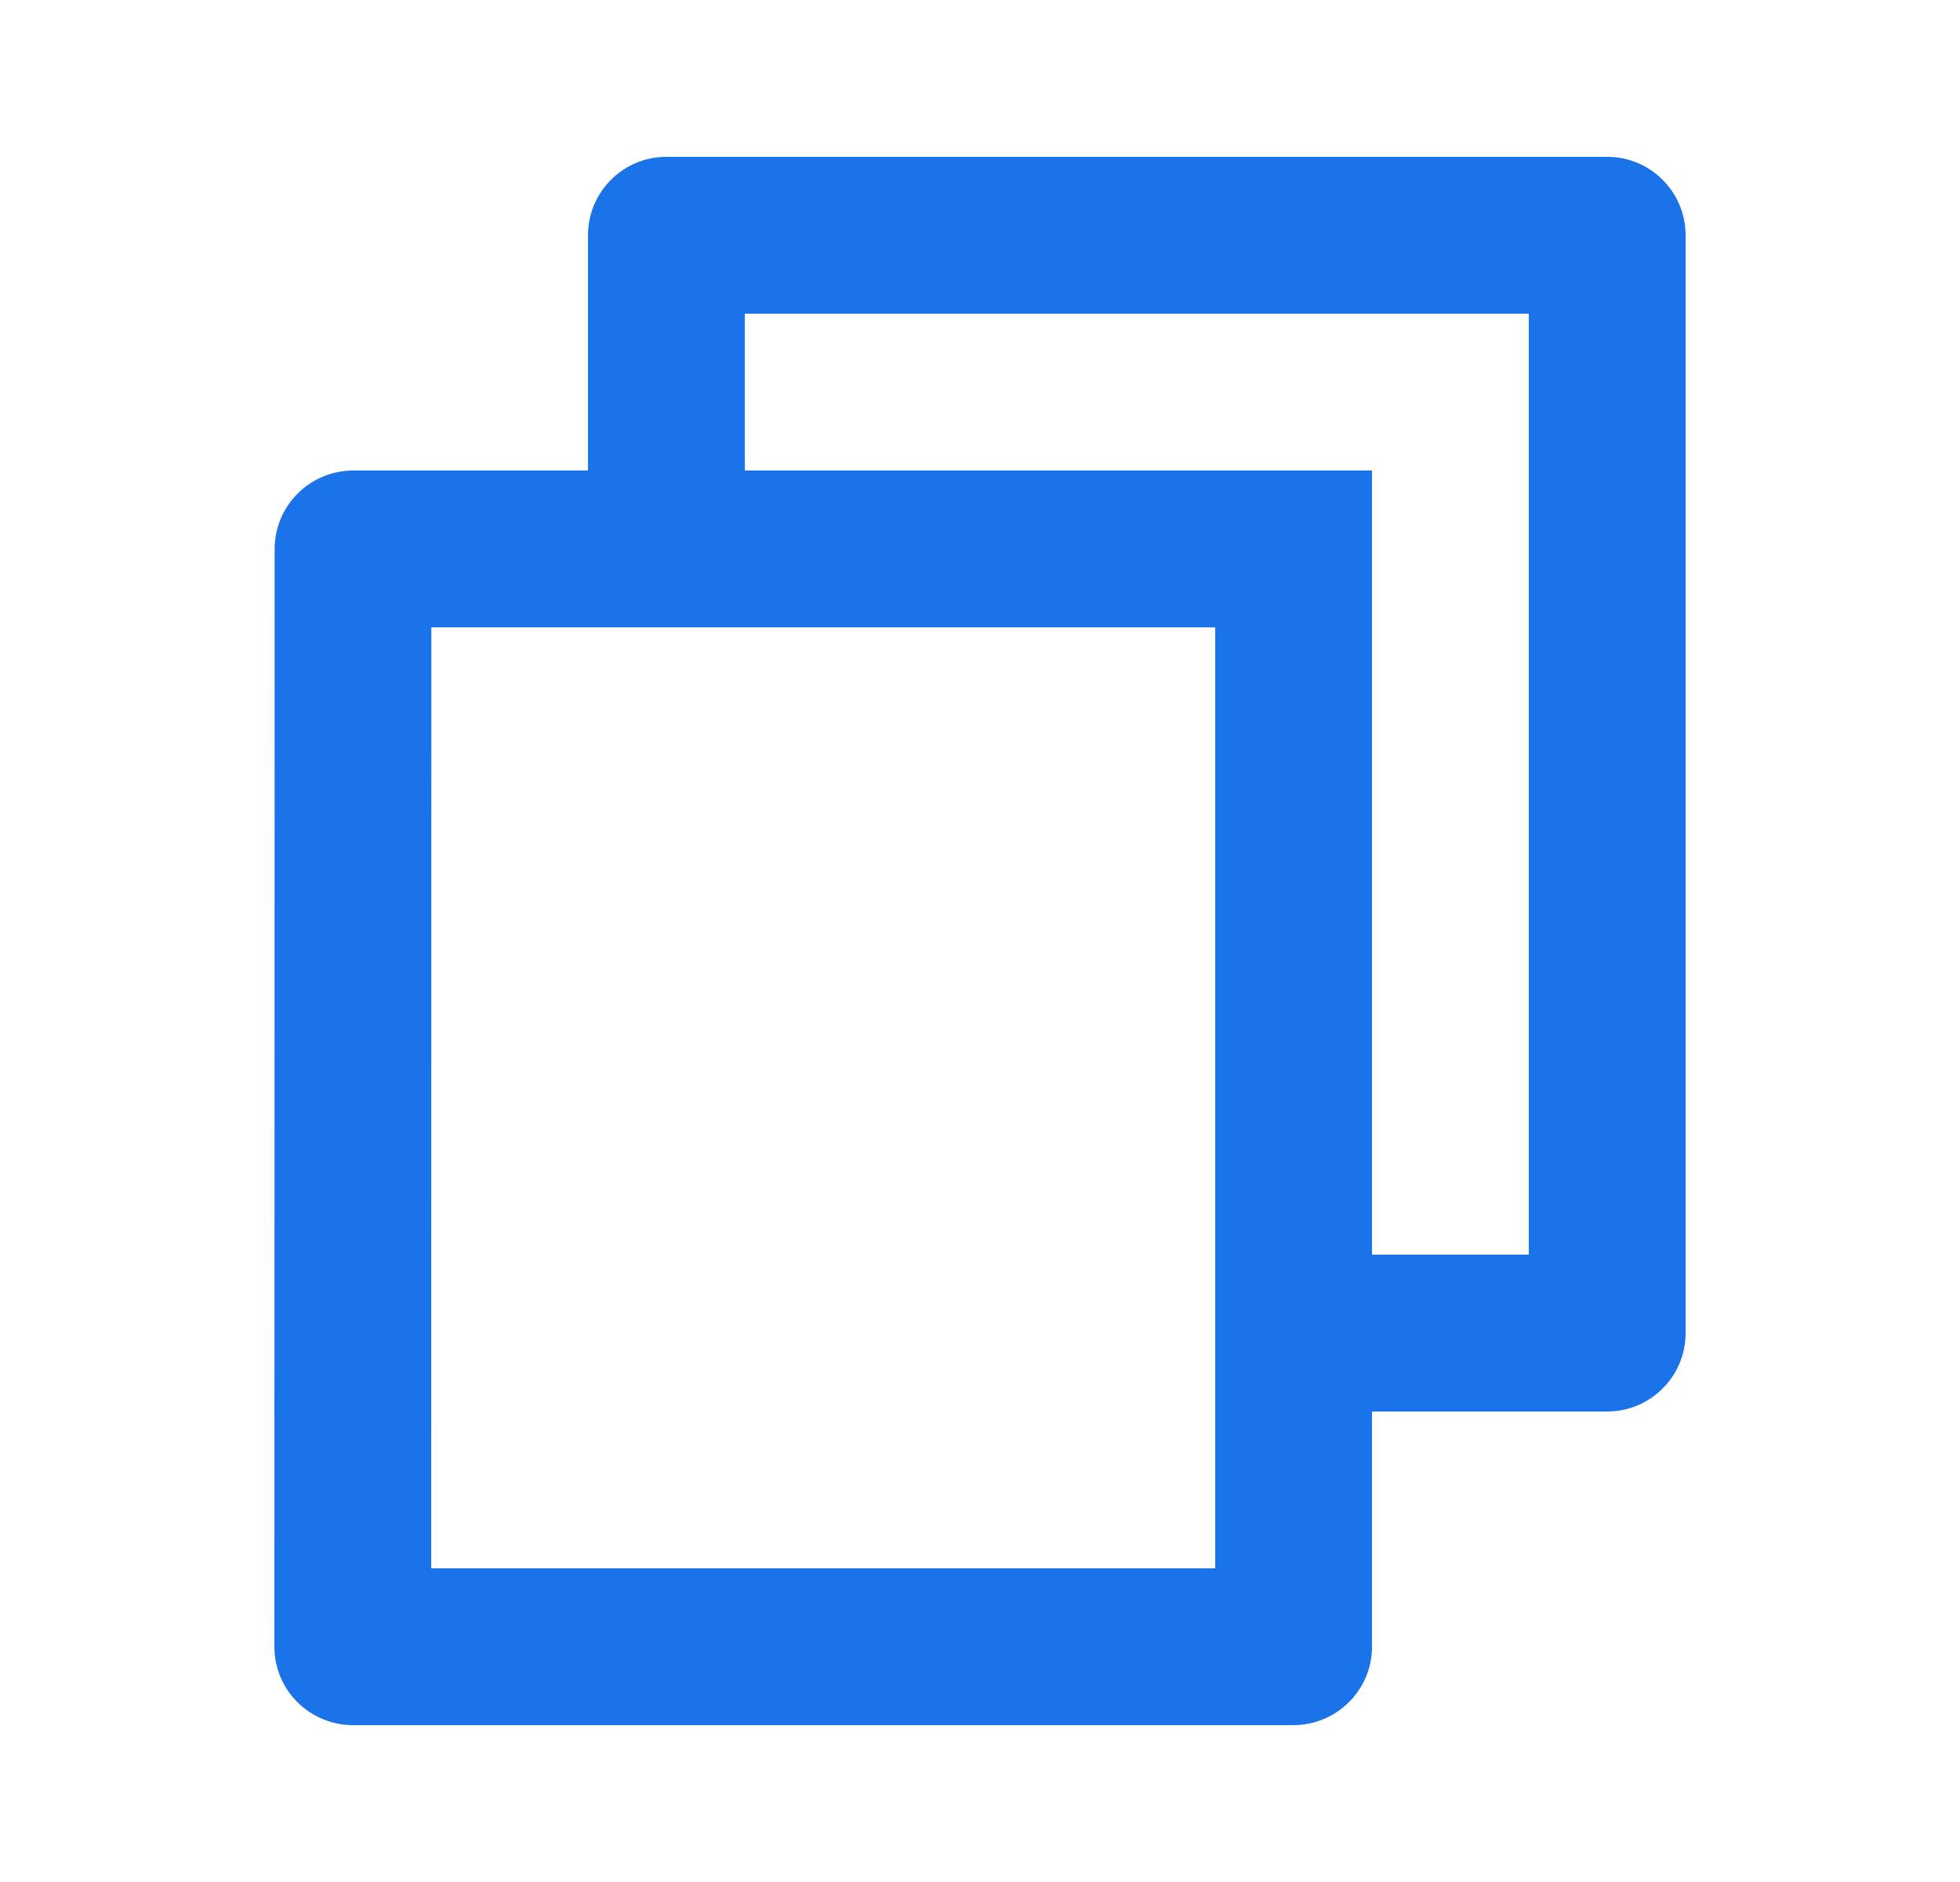 <svg width="25" height="24" viewBox="0 0 25 24" fill="none" xmlns="http://www.w3.org/2000/svg">
<path d="M7.5 6V3C7.5 2.448 7.948 2 8.5 2H20.5C21.052 2 21.5 2.448 21.5 3V17C21.5 17.552 21.052 18 20.5 18H17.5V20.999C17.5 21.552 17.05 22 16.493 22H4.507C3.951 22 3.5 21.555 3.5 20.999L3.503 7.001C3.503 6.448 3.953 6 4.509 6H7.5ZM5.502 8L5.5 20H15.5V8H5.502ZM9.5 6H17.5V16H19.5V4H9.5V6Z" fill="#1A73E8"/>
</svg>
